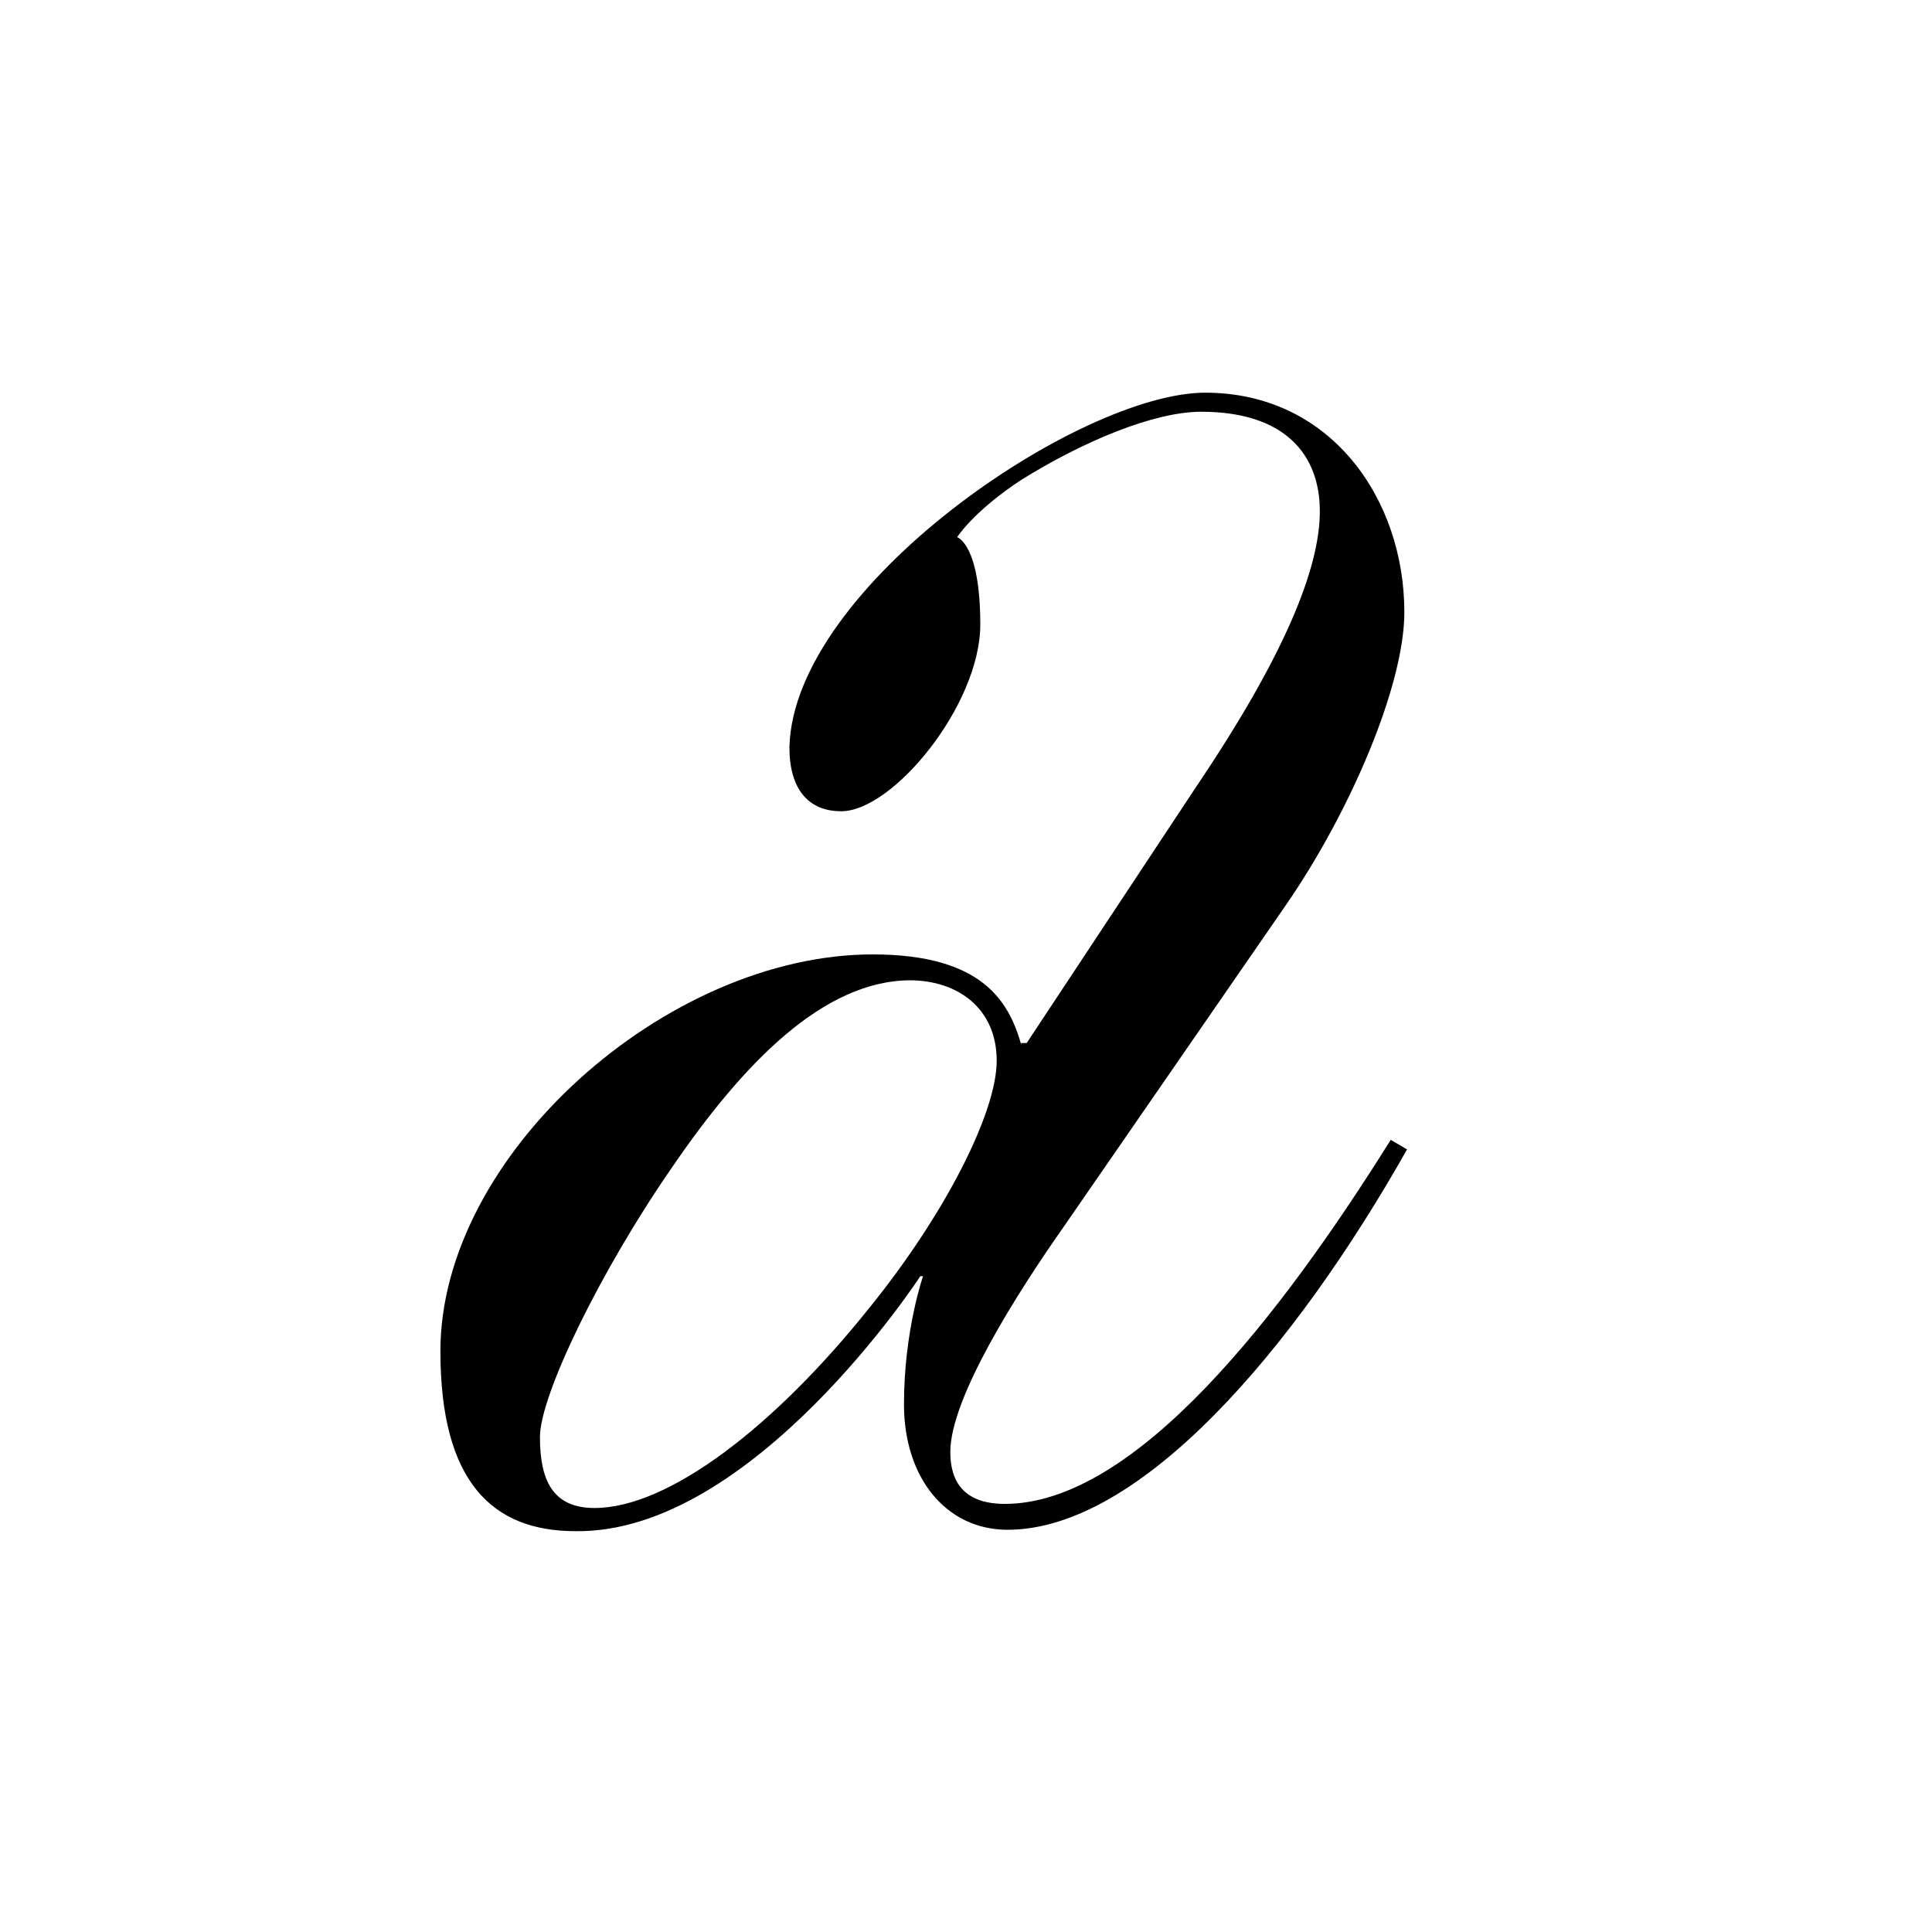 <?xml version="1.0" encoding="UTF-8"?>
<svg xmlns="http://www.w3.org/2000/svg" xmlns:xlink="http://www.w3.org/1999/xlink" width="141.7" height="141.7" viewBox="0 0 141.7 141.7">
<path fill-rule="evenodd" fill="rgb(0%, 0%, 0%)" fill-opacity="1" d="M 74.898 76.602 C 74 73.5 72.102 70 64 70 C 48.898 70 32.301 84.699 32.301 99.102 C 32.301 108.676 36.102 112.301 42.199 112.301 C 55.199 112.5 67.5 93.602 67.5 93.602 L 67.699 93.602 C 67.699 93.602 66.301 97.602 66.301 103 C 66.301 108.398 69.398 112.199 73.898 112.199 C 83.602 112.199 94.898 99 103.199 84.301 L 102 83.602 C 94 96.398 83.301 110.301 73.699 110.301 C 70.637 110.301 69.699 108.602 69.699 106.5 C 69.699 102.5 74.699 94.699 78 90 L 94.301 66.398 C 99 59.602 103 50.301 103 44.898 C 103 36.602 97.602 28.801 88.398 28.801 C 79.199 28.801 58.199 43 57.898 54.801 C 57.898 57.898 59.301 59.5 61.699 59.5 C 65.5 59.5 71.898 51.699 71.898 45.801 C 71.898 39.898 70.199 39.398 70.199 39.398 C 70.199 39.398 71.398 37.5 74.898 35.199 C 79.398 32.398 84.602 30.199 88.102 30.199 C 94.199 30.199 96.801 33.301 96.801 37.5 C 96.801 41.699 94.199 48.102 87.801 57.602 L 75.301 76.5 L 74.801 76.5 L 74.898 76.5 Z M 66.699 71.898 C 70.301 71.898 73.102 74 73.102 77.801 C 73.102 81.602 69.301 89.102 63.699 96 C 56.898 104.5 49.102 110.602 43.602 110.602 C 40.488 110.602 39.602 108.5 39.602 105.398 C 39.602 102.301 44.102 93.102 49.301 85.602 C 54.5 78 60.398 71.898 66.801 71.898 Z M 66.699 71.898 "/>
</svg>

